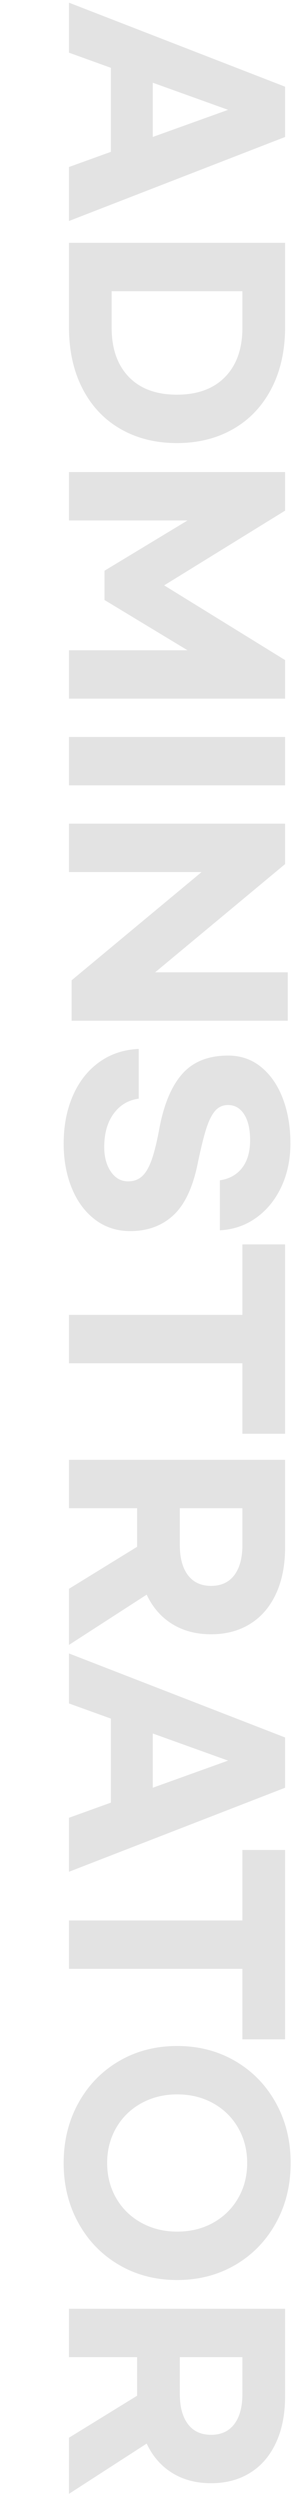 <svg xmlns="http://www.w3.org/2000/svg" width="114.757" height="938.012" viewBox="0 0 114.757 938.012">
  <path id="adminstrator" d="M41.712,56.979V25.446L25.945,19.758V1l81.328,31.533v18.86L25.945,82.924V62.667Zm15.767-5.588,28.34-10.178L57.478,31.034Zm49.794,39.716V122.64q0,13.272-5.139,23.151t-14.37,15.168q-9.23,5.289-21.205,5.289t-21.205-5.289q-9.23-5.289-14.32-15.168T25.945,122.64V91.107ZM42.011,122.939q0,11.775,6.436,18.461t18.112,6.686q11.675,0,18.162-6.686t6.486-18.461V109.268h-49.2Zm65.262,54.185v14.469l-45.5,28.041,45.5,28.041v14.469H25.945V243.983H70.55l-31.234-18.86V214.146l31.234-18.86H25.945V177.125Zm0,117.551H25.945V276.514h81.328Zm0,14.37v15.168l-48.9,40.614h49.894v18.161H26.943V367.82l48.9-40.614H25.945V309.045Zm2,119.946q0,8.981-3.393,16.266t-9.43,11.625q-6.037,4.341-13.721,4.74v-18.76q5.389-.8,8.382-4.69T94.1,427.793q0-6.187-2.245-9.679t-6.037-3.493q-2.994,0-4.89,2.2t-3.343,6.736q-1.447,4.54-3.243,13.222-2.794,13.471-9.23,19.309T49,461.921q-7.584,0-13.272-4.341t-8.731-11.825q-3.044-7.484-3.044-16.665,0-9.979,3.443-17.912t9.829-12.573q6.386-4.64,14.968-5.039v18.66q-5.888.8-9.43,5.638t-3.542,12.523q0,5.588,2.495,9.23t6.486,3.642q3.193,0,5.289-1.946t3.592-6.187q1.5-4.241,2.894-11.825,2.594-13.671,8.682-20.457t17.164-6.786q7.185,0,12.474,4.341t8.133,11.825Q109.268,419.71,109.268,428.991ZM91.207,537.96V511.516H25.945V493.354H91.207V466.91h16.066V537.96ZM25.945,596.137,51.591,580.37V565.9H25.945V547.739h81.328V580.47q0,10.178-3.443,17.563T94.1,609.309Q87.814,613.2,79.432,613.2t-14.619-3.842q-6.237-3.842-9.63-11.027l-29.238,18.86ZM67.657,565.9v13.771q0,7.285,3.044,11.326t8.731,4.041q5.688,0,8.731-4.041t3.044-11.326V565.9ZM41.712,676.367V644.833l-15.767-5.688v-18.76l81.328,31.533v18.86L25.945,702.312V682.054Zm15.767-5.588L85.818,660.6l-28.34-10.178Zm33.729,94.4V738.734H25.945V720.573H91.207V694.129h16.066v71.049Zm-67.257,46.4q0-12.474,5.538-22.5a43.239,43.239,0,0,1,3.031-4.743,40.4,40.4,0,0,1,3.555-4.2,39.86,39.86,0,0,1,4.079-3.658,41.615,41.615,0,0,1,4.6-3.115q9.729-5.688,21.9-5.688t21.9,5.688q9.729,5.688,15.268,15.717t5.538,22.5q0,12.474-5.538,22.5T88.562,849.8q-9.729,5.688-21.9,5.688t-21.9-5.688a41.615,41.615,0,0,1-4.6-3.115,39.86,39.86,0,0,1-4.079-3.658,40.4,40.4,0,0,1-3.555-4.2,43.227,43.227,0,0,1-3.031-4.743Q23.949,824.054,23.949,811.58Zm16.365,0q0,7.284,3.393,13.172t9.43,9.23q6.037,3.343,13.521,3.343,7.584,0,13.571-3.343t9.38-9.23Q93,818.865,93,811.58T89.61,798.408q-3.393-5.888-9.38-9.23t-13.571-3.343q-7.484,0-13.521,3.343t-9.43,9.23Q40.315,804.3,40.315,811.58ZM25.945,914.661l25.646-15.767V884.426H25.945V866.264h81.328v32.731q0,10.178-3.443,17.563T94.1,927.834q-6.287,3.892-14.669,3.892t-14.619-3.842q-6.237-3.842-9.63-11.027l-29.238,18.86Zm41.712-30.236V898.2q0,7.285,3.044,11.326t8.731,4.041q5.688,0,8.731-4.041T91.207,898.2V884.426Z" opacity="0.11"/>
</svg>
